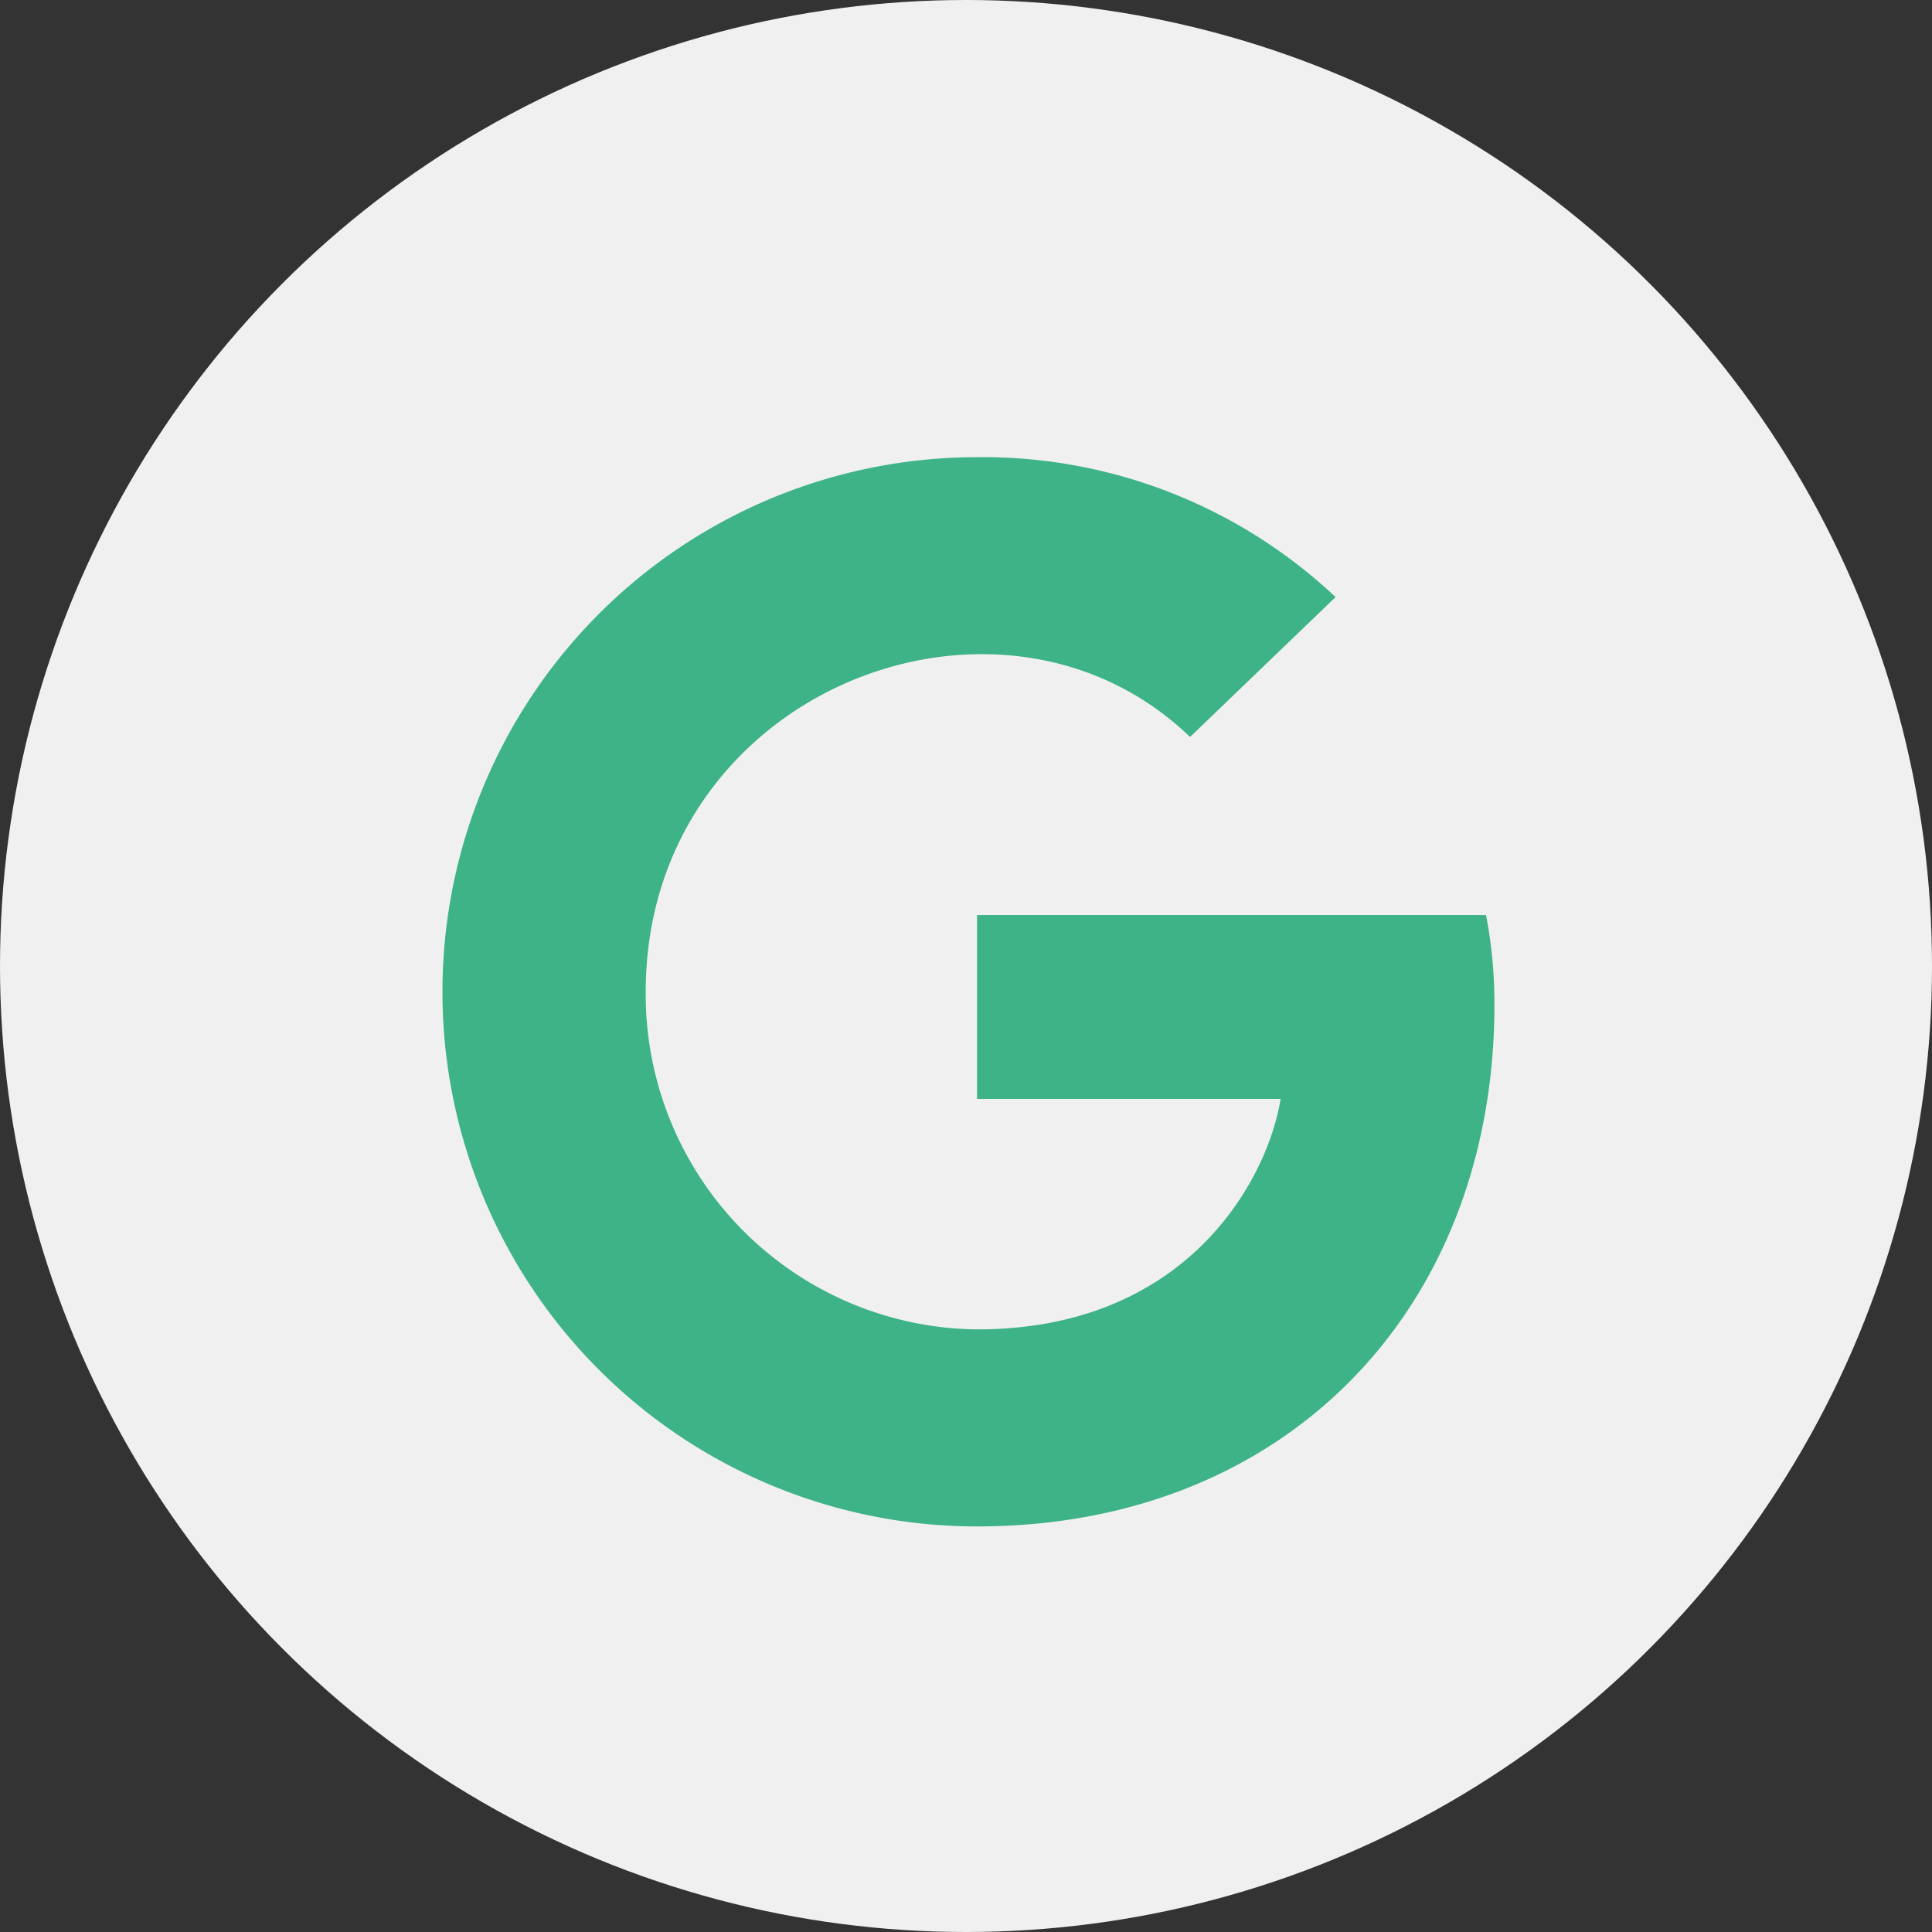 <svg xmlns="http://www.w3.org/2000/svg" width="131" height="131" viewBox="0 0 131 131">
  <rect x="0" y="0" width="131" height="131" fill="#333333" stroke="none"/>
  <g id="Grupo_219" data-name="Grupo 219" transform="translate(-154 -3406.5)">
    <g id="Grupo_149" data-name="Grupo 149" transform="translate(0 -1091.5)">
      <g id="Grupo_131" data-name="Grupo 131" transform="translate(-107 174)">
        <circle id="Elipse_20" data-name="Elipse 20" cx="65.5" cy="65.5" r="65.5" transform="translate(261 4324)" fill="#f0f0f0"/>
      </g>
    </g>
    <path id="svgexport-31" d="M71.331,45.1c0,20.683-14.164,35.4-35.081,35.4a36.25,36.25,0,1,1,0-72.5,34.86,34.86,0,0,1,24.308,9.486l-9.866,9.486c-12.907-12.454-36.908-3.1-36.908,17.277A22.707,22.707,0,0,0,36.25,67.14c14.354,0,19.733-10.29,20.581-15.626H36.25V39.046H70.761a31.779,31.779,0,0,1,.57,6.051Z" transform="translate(184 3429.5)" fill="#3db387"/>
  </g>
</svg>
